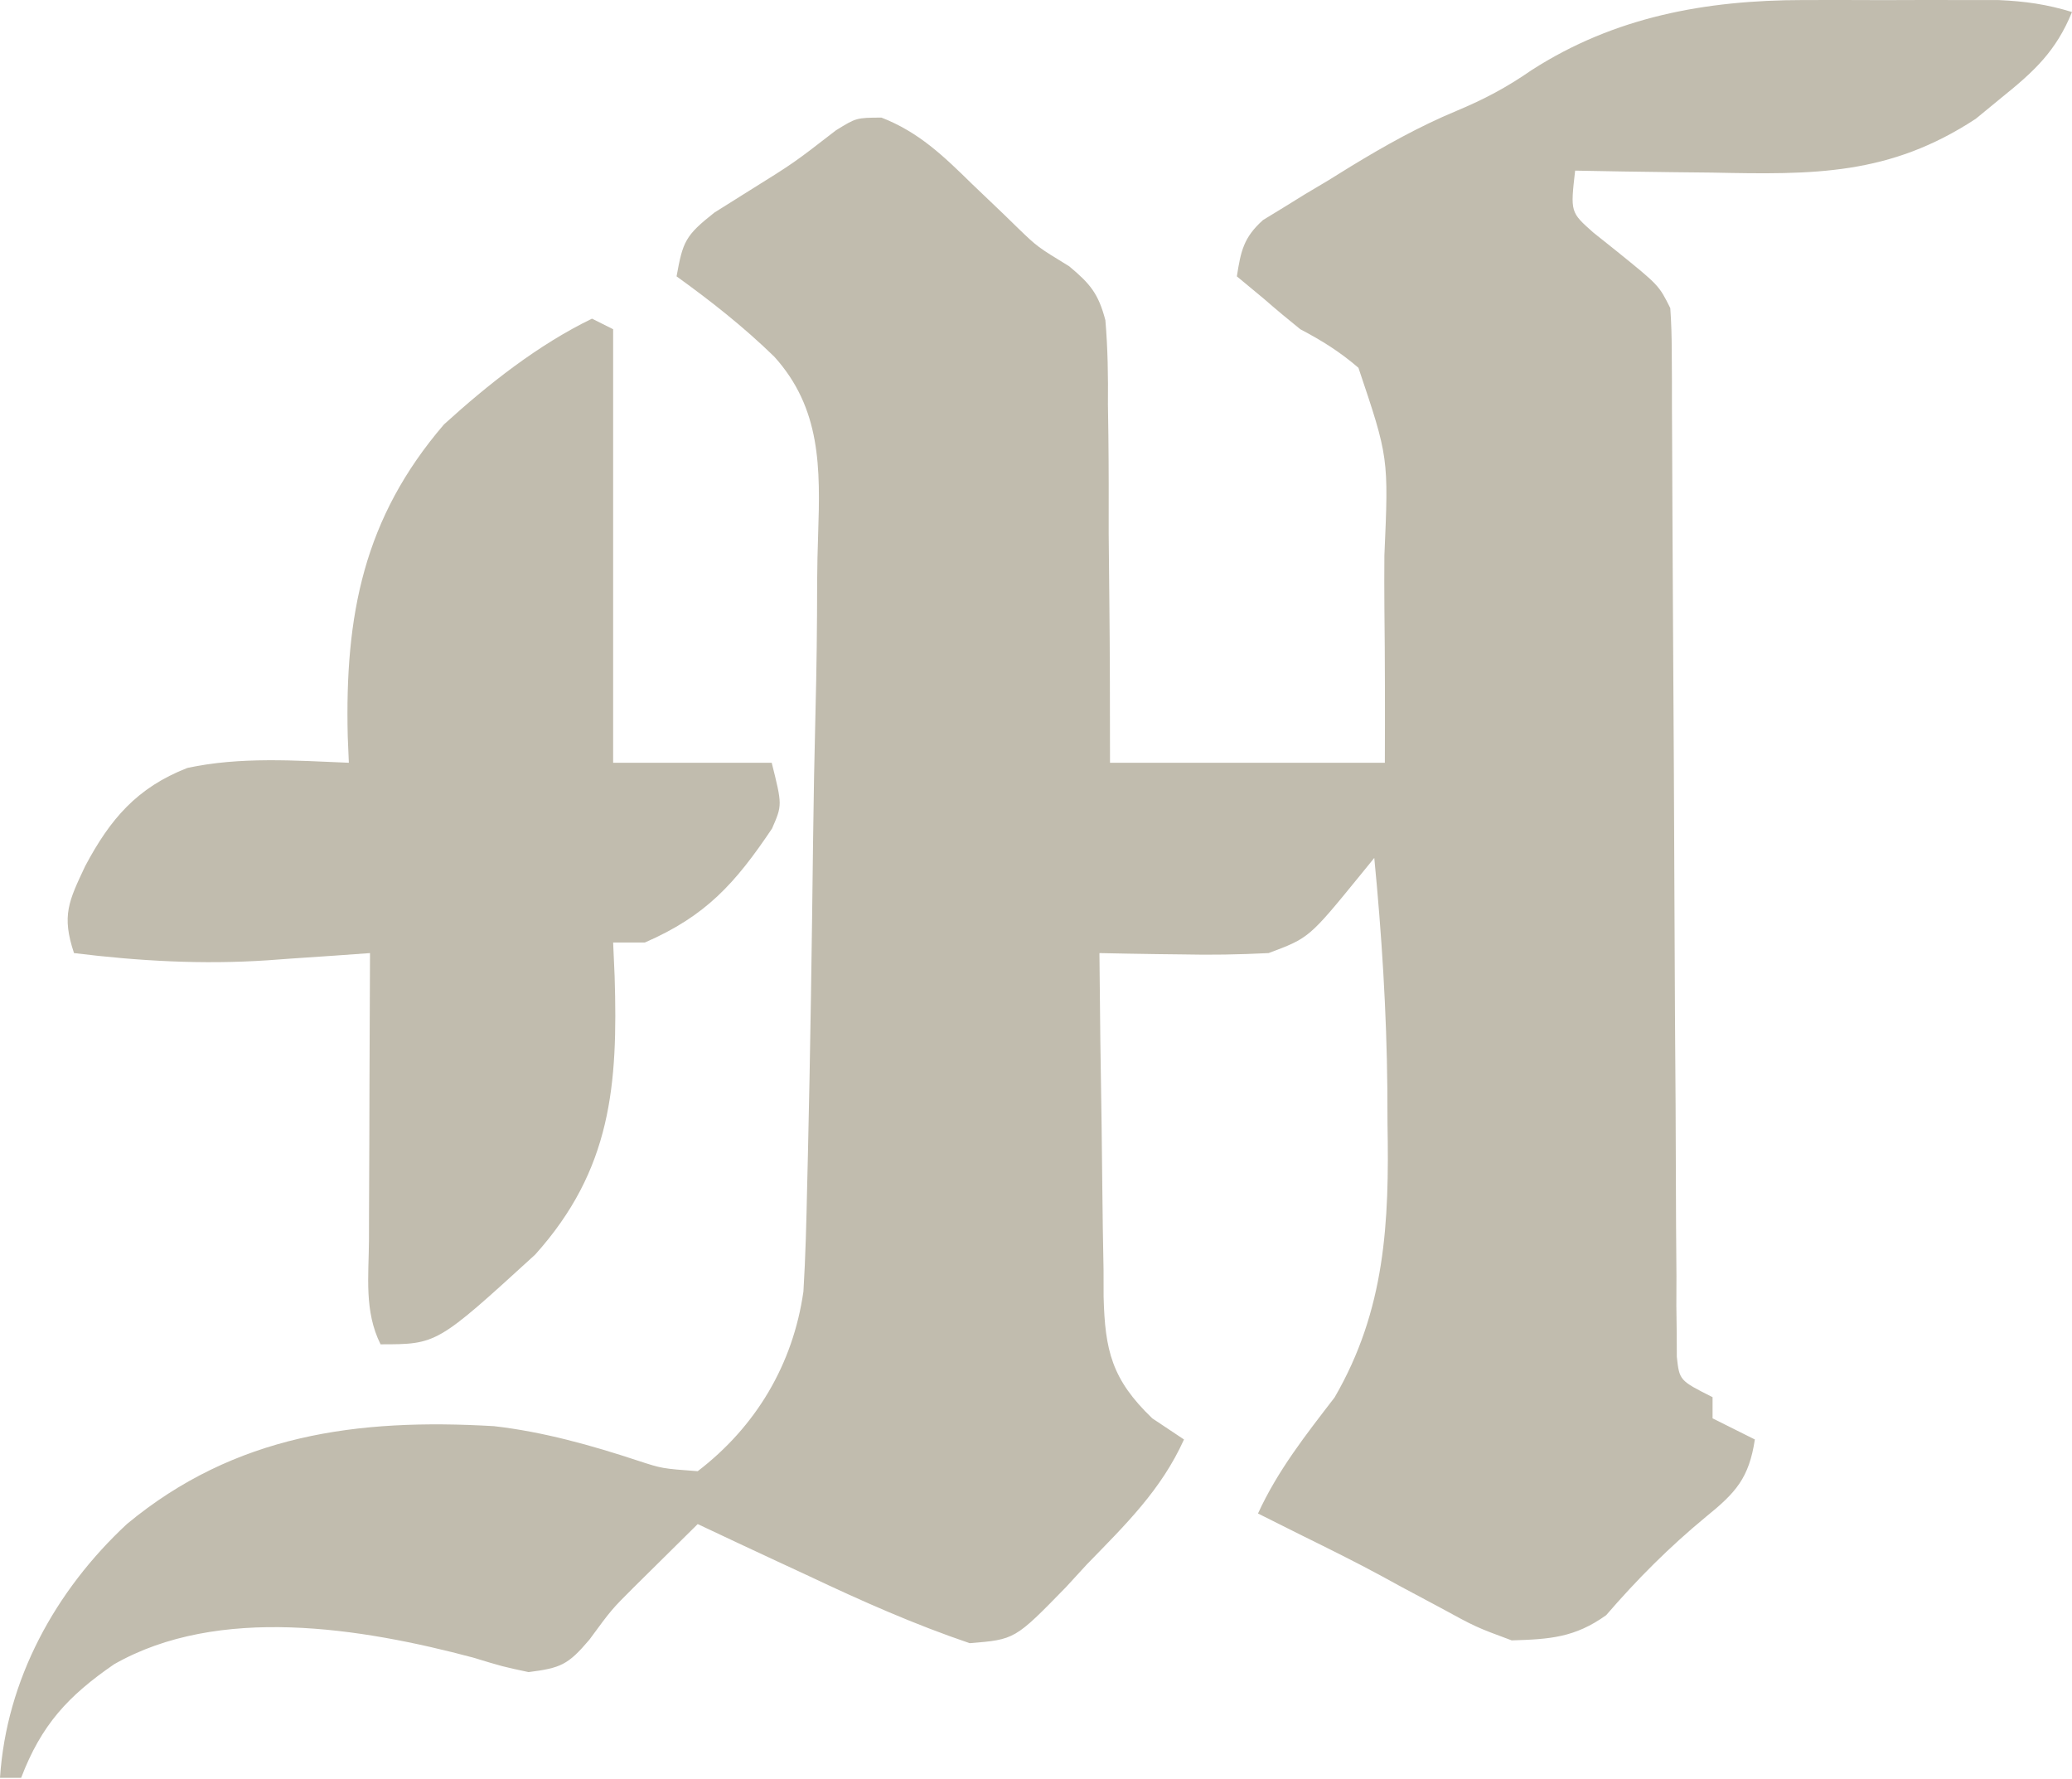 <svg width="134" height="115" viewBox="0 0 134 115" fill="none" xmlns="http://www.w3.org/2000/svg">
<path d="M116.614 0.003C117.453 0.002 118.291 0.001 119.154 0C120.02 0.003 120.887 0.005 121.779 0.008C123.087 0.004 123.087 0.004 124.421 0C125.257 0.001 126.093 0.002 126.955 0.003C127.717 0.003 128.478 0.004 129.263 0.005C130.969 0.08 132.376 0.28 134 0.777C132.978 3.288 131.57 4.603 129.471 6.289C128.912 6.748 128.353 7.208 127.777 7.681C122.187 11.35 117.285 11.295 110.755 11.16C109.471 11.147 109.471 11.147 108.162 11.132C106.063 11.108 103.966 11.075 101.867 11.032C101.558 13.72 101.558 13.72 103.04 15.033C103.541 15.433 104.043 15.833 104.559 16.245C107.283 18.445 107.283 18.445 108.02 19.92C108.087 20.844 108.112 21.771 108.115 22.697C108.119 23.278 108.122 23.858 108.126 24.457C108.127 25.096 108.127 25.734 108.128 26.392C108.132 27.064 108.135 27.735 108.139 28.427C108.146 29.888 108.152 31.349 108.157 32.811C108.165 35.12 108.178 37.43 108.193 39.739C108.235 46.306 108.272 52.874 108.295 59.441C108.309 63.455 108.333 67.468 108.364 71.481C108.373 73.014 108.379 74.547 108.382 76.08C108.385 78.22 108.401 80.359 108.419 82.499C108.417 83.137 108.415 83.776 108.413 84.434C108.421 85.015 108.428 85.596 108.436 86.194C108.439 86.954 108.439 86.954 108.443 87.728C108.612 89.256 108.612 89.256 110.755 90.338C110.755 90.79 110.755 91.241 110.755 91.706C111.658 92.157 112.56 92.608 113.49 93.073C113.11 95.567 112.265 96.505 110.328 98.072C107.95 100.035 105.887 102.101 103.873 104.434C101.848 105.882 100.234 105.99 97.765 106.063C95.445 105.203 95.445 105.203 93.108 103.926C92.275 103.482 91.443 103.038 90.611 102.594C90.205 102.371 89.798 102.149 89.38 101.92C87.668 100.992 85.924 100.131 84.177 99.269C83.237 98.799 82.297 98.329 81.357 97.859C82.639 95.064 84.444 92.782 86.311 90.354C89.594 84.696 89.852 79.065 89.732 72.648C89.727 71.526 89.727 71.526 89.722 70.381C89.674 65.385 89.36 60.443 88.877 55.471C88.589 55.825 88.301 56.179 88.004 56.544C84.662 60.645 84.662 60.645 82.041 61.624C80.135 61.72 78.302 61.753 76.4 61.709C75.891 61.703 75.382 61.697 74.857 61.691C73.605 61.675 72.354 61.65 71.102 61.624C71.132 65.359 71.18 69.093 71.244 72.828C71.263 74.098 71.278 75.368 71.287 76.638C71.302 78.466 71.334 80.293 71.369 82.121C71.37 82.686 71.371 83.252 71.372 83.835C71.46 87.314 71.897 89.19 74.52 91.706C75.536 92.383 75.536 92.383 76.571 93.073C75.093 96.349 72.77 98.597 70.29 101.149C69.847 101.631 69.404 102.114 68.948 102.611C65.638 106.007 65.638 106.007 62.711 106.244C59.138 105.031 55.753 103.531 52.344 101.918C51.648 101.595 50.952 101.272 50.235 100.939C48.528 100.146 46.824 99.347 45.122 98.543C44.242 99.411 43.362 100.281 42.484 101.152C41.994 101.636 41.504 102.12 41 102.619C39.556 104.059 39.556 104.059 38.115 106.02C36.73 107.652 36.262 107.847 34.184 108.114C32.507 107.756 32.507 107.756 30.594 107.174C23.375 105.256 14.143 103.748 7.376 107.609C4.414 109.647 2.676 111.516 1.367 114.951C0.916 114.951 0.465 114.951 0 114.951C0.414 108.61 3.572 102.848 8.204 98.543C15.188 92.747 23.114 91.694 31.945 92.212C35.128 92.575 38.242 93.448 41.28 94.451C42.814 94.952 42.814 94.952 45.122 95.124C48.892 92.24 51.29 88.207 51.959 83.502C52.098 81.237 52.151 78.973 52.2 76.705C52.216 76.032 52.233 75.36 52.249 74.667C52.407 67.901 52.502 61.134 52.583 54.367C52.617 51.623 52.666 48.879 52.737 46.136C52.81 43.297 52.845 40.46 52.846 37.621C52.853 36.602 52.874 35.583 52.91 34.564C53.053 30.262 53.105 26.409 50.072 23.06C48.098 21.139 45.988 19.477 43.755 17.869C44.161 15.625 44.307 15.238 46.204 13.743C46.933 13.286 47.662 12.828 48.413 12.357C51.342 10.534 51.342 10.534 54.061 8.428C55.377 7.614 55.377 7.614 57.004 7.603C59.422 8.54 61.035 10.102 62.855 11.887C63.544 12.546 64.234 13.205 64.925 13.863C65.225 14.156 65.526 14.449 65.835 14.75C67.094 15.963 67.094 15.963 69.146 17.217C70.502 18.348 71.034 18.98 71.487 20.702C71.643 22.529 71.67 24.317 71.652 26.151C71.666 27.145 71.666 27.145 71.681 28.159C71.706 30.27 71.704 32.38 71.7 34.491C71.713 35.925 71.727 37.358 71.743 38.792C71.782 42.301 71.783 45.808 71.786 49.318C77.652 49.318 83.517 49.318 89.561 49.318C89.573 45.983 89.571 42.654 89.532 39.32C89.523 38.187 89.522 37.055 89.531 35.922C89.808 29.585 89.808 29.585 87.852 23.779C86.64 22.739 85.5 22.028 84.092 21.287C83.295 20.648 82.511 19.994 81.742 19.322C81.164 18.842 80.585 18.363 79.99 17.869C80.248 16.229 80.425 15.358 81.679 14.229C82.103 13.97 82.528 13.711 82.965 13.444C83.669 13.008 83.669 13.008 84.388 12.564C84.883 12.27 85.377 11.976 85.886 11.673C86.365 11.377 86.844 11.08 87.337 10.774C89.57 9.413 91.781 8.175 94.197 7.168C96.009 6.409 97.447 5.647 99.047 4.537C104.407 1.089 110.305 0.009 116.614 0.003Z" fill="#C1BCAE"/>
<path d="M38.286 20.603C38.737 20.829 39.188 21.055 39.653 21.287C39.653 30.537 39.653 39.787 39.653 49.318C43.037 49.318 46.422 49.318 49.908 49.318C50.592 52.052 50.592 52.052 49.93 53.569C47.549 57.116 45.65 59.228 41.704 60.94C41.027 60.94 40.351 60.94 39.653 60.94C39.685 61.658 39.717 62.377 39.749 63.117C39.968 70.143 39.546 75.629 34.611 81.119C28.261 86.92 28.261 86.92 24.612 86.92C23.546 84.787 23.846 82.524 23.862 80.184C23.863 79.655 23.864 79.126 23.865 78.581C23.869 76.888 23.877 75.195 23.886 73.503C23.89 72.356 23.893 71.21 23.895 70.063C23.903 67.25 23.915 64.437 23.929 61.624C23.195 61.677 22.46 61.729 21.704 61.784C20.722 61.851 19.74 61.918 18.759 61.984C18.036 62.037 18.036 62.037 17.299 62.091C13.079 62.371 8.985 62.141 4.786 61.624C3.974 59.189 4.445 58.262 5.51 55.999C7.118 52.971 8.85 50.928 12.114 49.654C15.536 48.916 19.083 49.176 22.561 49.318C22.526 48.474 22.526 48.474 22.489 47.614C22.299 39.787 23.505 33.505 28.715 27.44C31.579 24.838 34.793 22.297 38.286 20.603Z" fill="#C1BCAE"/>
</svg>

